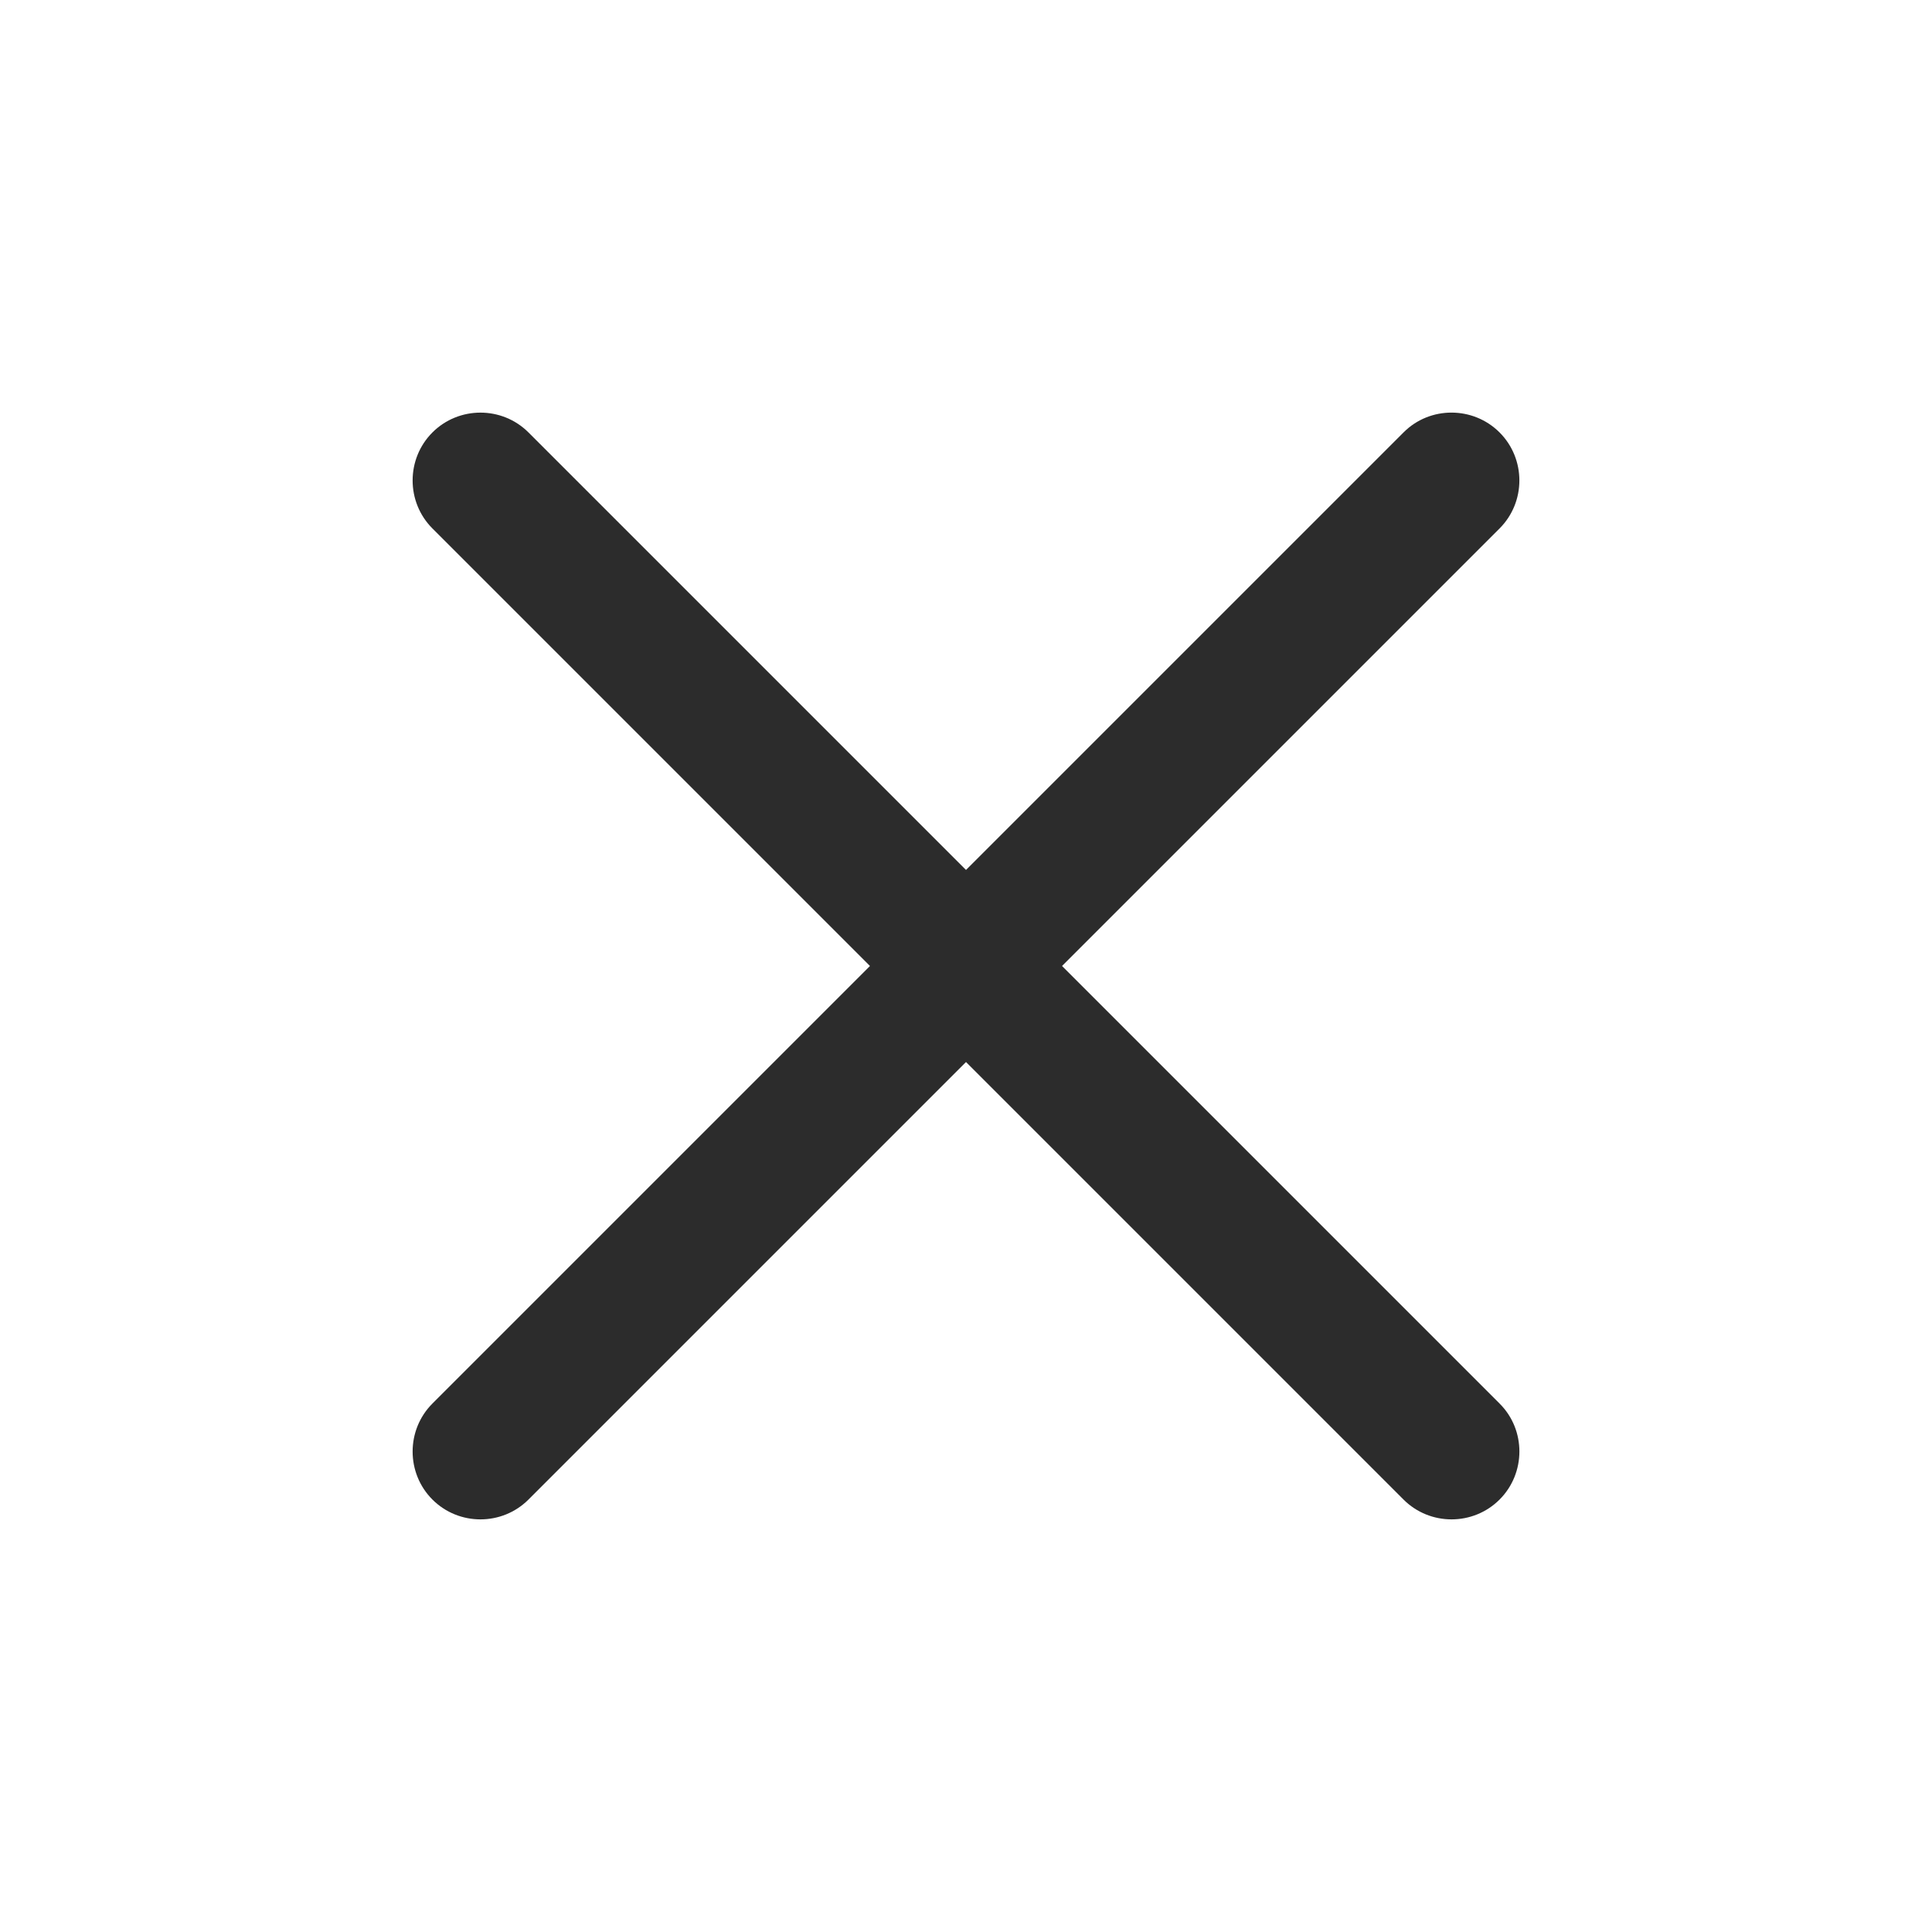 <svg t="1597028036274" class="icon" viewBox="0 0 1024 1024" version="1.1" xmlns="http://www.w3.org/2000/svg" p-id="3113" width="200" height="200"><path d="M794.8 794.8c-14 14-36.9 14-50.9 0L229.2 280.1c-14-14-14-36.9 0-50.9s36.9-14 50.9 0L794.9 744c13.9 13.9 13.9 36.8-0.1 50.8z" p-id="3114" fill="#2c2c2c"></path><path d="M794.8 229.2c14 14 14 36.9 0 50.9L280.1 794.8c-14 14-36.9 14-50.9 0s-14-36.9 0-50.9L744 229.1c13.9-13.9 36.8-13.9 50.8 0.1z" p-id="3115" fill="#2c2c2c"></path></svg>